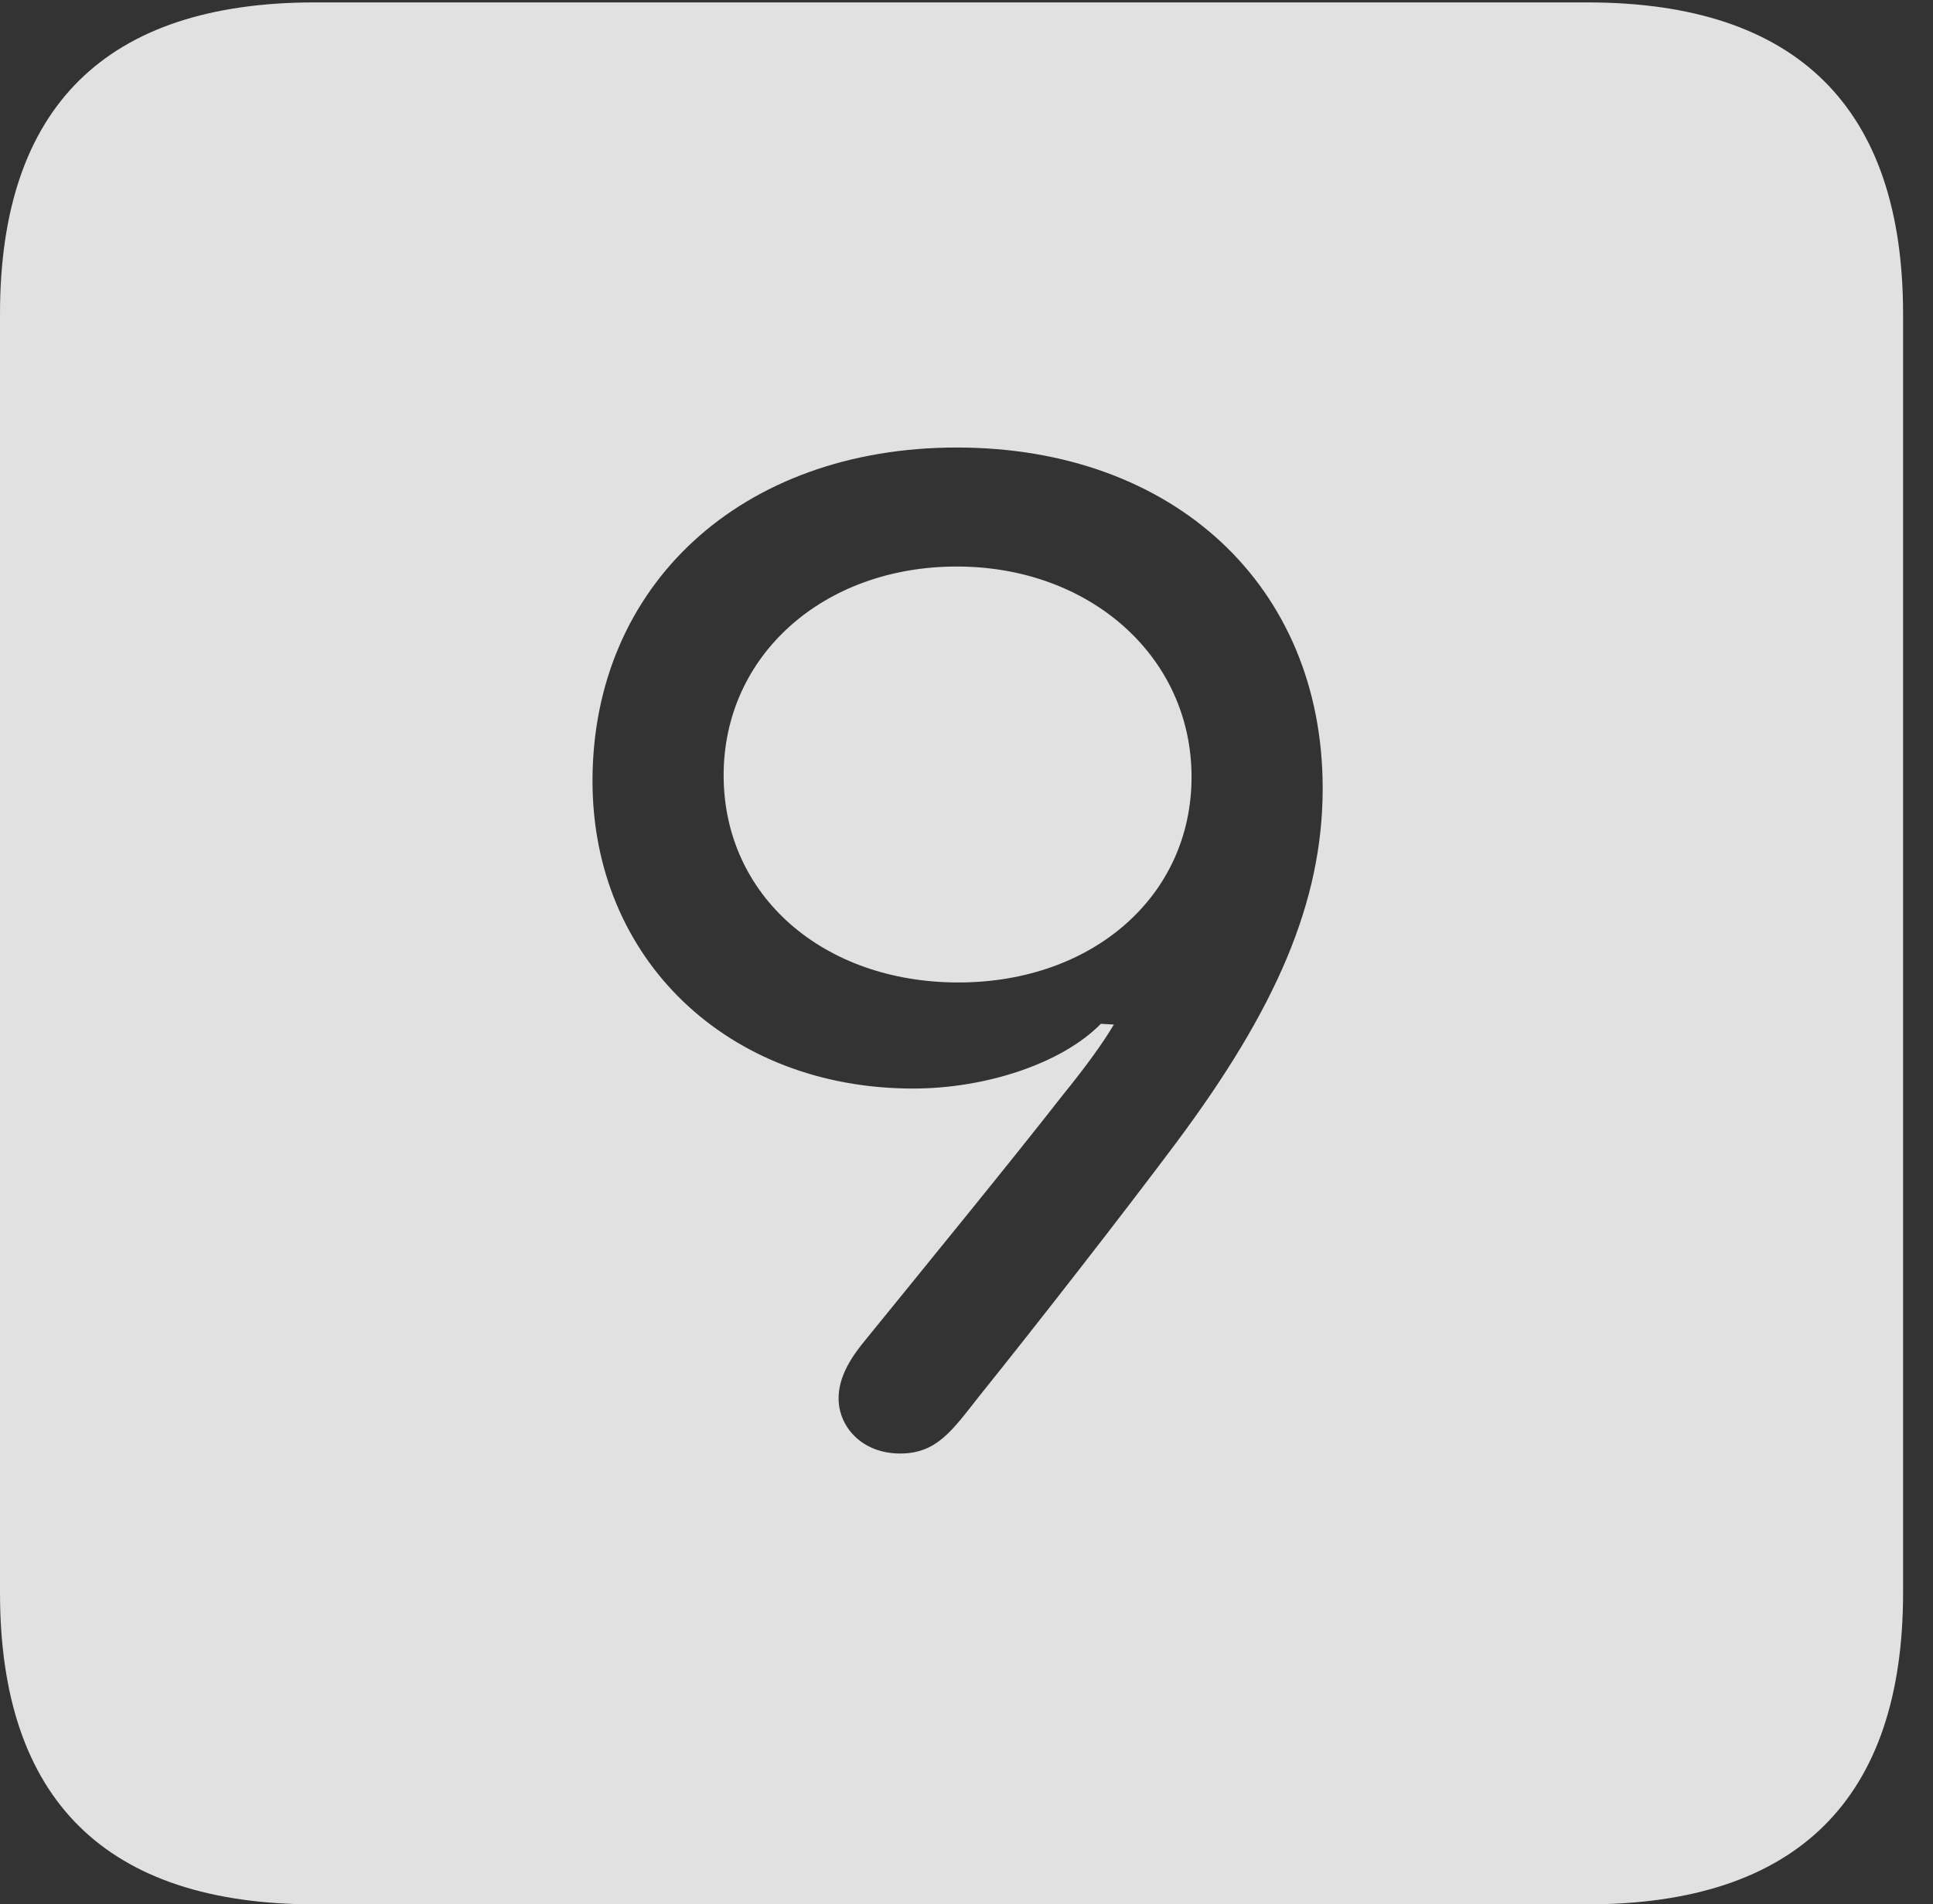 <?xml version="1.0" encoding="UTF-8"?>
<!--Generator: Apple Native CoreSVG 232.5-->
<!DOCTYPE svg
PUBLIC "-//W3C//DTD SVG 1.1//EN"
       "http://www.w3.org/Graphics/SVG/1.1/DTD/svg11.dtd">
<svg version="1.1" xmlns="http://www.w3.org/2000/svg" xmlns:xlink="http://www.w3.org/1999/xlink" width="23.32" height="22.979">
 <rect width="100%" height="100%" fill="#333333" stroke="none"/>
 <g>
  <rect height="22.979" opacity="0" width="23.32" x="0" y="0"/>
  <path d="M22.959 3.789L22.959 19.219C22.959 21.709 21.68 22.979 19.15 22.979L3.799 22.979C1.279 22.979 0 21.719 0 19.219L0 3.789C0 1.289 1.279 0.029 3.799 0.029L19.15 0.029C21.68 0.029 22.959 1.299 22.959 3.789ZM7.148 9.424C7.148 11.572 8.779 13.135 11.016 13.135C11.895 13.135 12.812 12.832 13.281 12.354L13.438 12.363C13.31 12.578 13.115 12.852 12.822 13.213C12.158 14.062 11.318 15.088 10.391 16.23C10.215 16.455 10.117 16.66 10.117 16.875C10.117 17.217 10.4 17.539 10.859 17.539C11.299 17.539 11.484 17.266 11.807 16.855C12.49 16.006 13.555 14.639 14.19 13.789C15.391 12.178 15.957 10.889 15.957 9.512C15.957 7.07 14.16 5.4 11.543 5.4C8.945 5.4 7.148 7.061 7.148 9.424ZM14.375 9.375C14.375 10.82 13.174 11.855 11.562 11.855C9.932 11.855 8.73 10.81 8.73 9.355C8.73 7.91 9.932 6.836 11.543 6.836C13.145 6.836 14.375 7.92 14.375 9.375Z" fill="#ffffff" fill-opacity="0.85"/>
 </g>
</svg>
